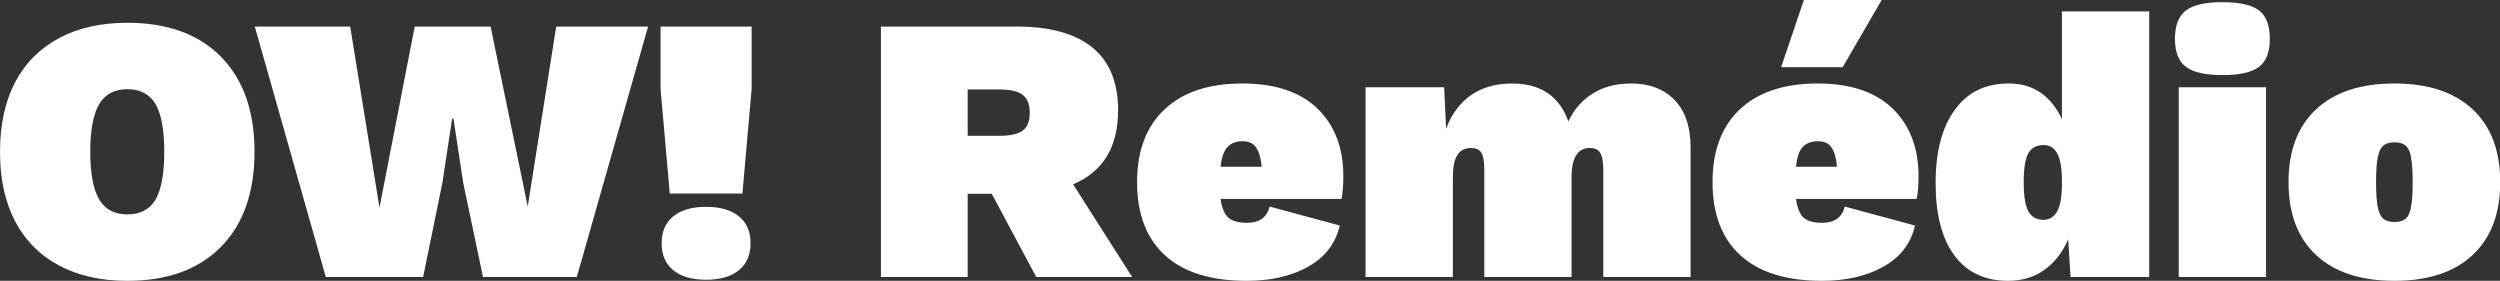 <svg data-v-423bf9ae="" xmlns="http://www.w3.org/2000/svg" viewBox="0 0 534.208 60" class="font"><rect x="0" y="0" width="534.208" height="60" fill="#333333" stroke="none"/><!----><!----><!----><g data-v-423bf9ae="" id="21e99d5e-17fd-47da-a650-bcb9ec427fb1" fill="white" transform="matrix(5.792,0,0,5.792,-2.375,-16.216)"><path d="M5.11 3.64Q7.32 3.64 8.56 4.89Q9.80 6.15 9.80 8.40L9.80 8.40Q9.80 10.65 8.56 11.91Q7.32 13.16 5.11 13.16L5.11 13.16Q3.65 13.16 2.60 12.60Q1.54 12.04 0.97 10.97Q0.41 9.90 0.41 8.40L0.41 8.40Q0.41 6.90 0.97 5.83Q1.54 4.76 2.60 4.20Q3.65 3.64 5.11 3.64L5.11 3.64ZM5.11 6.09Q4.40 6.09 4.07 6.64Q3.74 7.20 3.74 8.40L3.74 8.40Q3.74 9.60 4.07 10.16Q4.40 10.71 5.11 10.71L5.11 10.71Q5.82 10.71 6.15 10.16Q6.47 9.60 6.47 8.40L6.47 8.40Q6.47 7.20 6.15 6.64Q5.82 6.09 5.11 6.09L5.11 6.09ZM16.73 9.55L16.02 13.02L12.43 13.02L9.81 3.78L13.33 3.78L14.41 10.46L15.71 3.78L18.51 3.78L19.88 10.42L20.93 3.78L24.32 3.78L21.69 13.02L18.23 13.02L17.50 9.55L17.14 7.18L17.09 7.18L16.73 9.55ZM28.14 3.78L28.14 6.08L27.80 9.94L25.12 9.94L24.78 6.08L24.78 3.78L28.14 3.78ZM26.46 10.43Q27.24 10.43 27.67 10.78Q28.10 11.13 28.10 11.77L28.10 11.77Q28.10 12.42 27.67 12.77Q27.24 13.12 26.46 13.12L26.46 13.12Q25.68 13.12 25.25 12.77Q24.82 12.42 24.82 11.77L24.82 11.77Q24.82 11.13 25.25 10.78Q25.68 10.43 26.46 10.43L26.46 10.43ZM38.64 13.02L37.00 9.95L36.11 9.95L36.11 13.02L32.91 13.02L32.91 3.78L37.93 3.78Q39.77 3.78 40.72 4.56Q41.66 5.33 41.66 6.87L41.66 6.87Q41.66 8.90 40.00 9.60L40.00 9.60L42.18 13.02L38.64 13.02ZM36.11 6.10L36.11 7.81L37.27 7.81Q37.88 7.81 38.14 7.62Q38.40 7.43 38.40 6.96L38.40 6.96Q38.40 6.50 38.14 6.30Q37.88 6.10 37.27 6.10L37.27 6.10L36.11 6.10ZM49.97 9.30Q49.97 9.83 49.90 10.14L49.90 10.14L45.44 10.14Q45.51 10.65 45.74 10.84Q45.96 11.02 46.41 11.02L46.41 11.02Q47.10 11.02 47.25 10.42L47.25 10.42L49.84 11.12Q49.60 12.12 48.67 12.64Q47.74 13.16 46.41 13.16L46.41 13.16Q44.42 13.16 43.39 12.22Q42.36 11.28 42.36 9.52L42.36 9.52Q42.36 7.78 43.38 6.83Q44.39 5.88 46.24 5.88L46.24 5.88Q48.05 5.88 49.01 6.80Q49.97 7.73 49.97 9.30L49.97 9.30ZM46.26 8.01Q45.89 8.01 45.70 8.22Q45.50 8.43 45.44 8.95L45.44 8.95L46.96 8.95Q46.91 8.47 46.75 8.24Q46.59 8.01 46.26 8.01L46.26 8.01ZM60.58 5.88Q61.61 5.88 62.20 6.50Q62.78 7.11 62.78 8.23L62.78 8.23L62.78 13.02L59.56 13.02L59.56 9.07Q59.56 8.61 59.44 8.43Q59.33 8.26 59.07 8.26L59.07 8.26Q58.72 8.26 58.56 8.53Q58.39 8.79 58.39 9.35L58.39 9.35L58.39 13.02L55.17 13.02L55.17 9.07Q55.17 8.61 55.06 8.43Q54.95 8.26 54.68 8.26L54.68 8.26Q54.33 8.26 54.17 8.53Q54.01 8.79 54.01 9.35L54.01 9.35L54.01 13.02L50.79 13.02L50.79 6.02L53.69 6.02L53.76 7.55Q54.07 6.73 54.68 6.31Q55.30 5.88 56.20 5.88L56.20 5.88Q56.99 5.88 57.52 6.24Q58.04 6.61 58.27 7.28L58.27 7.28Q58.60 6.59 59.19 6.24Q59.77 5.88 60.58 5.88L60.58 5.88ZM71.19 9.30Q71.19 9.83 71.12 10.14L71.12 10.14L66.67 10.14Q66.74 10.65 66.96 10.84Q67.19 11.02 67.63 11.02L67.63 11.02Q68.32 11.02 68.47 10.42L68.47 10.42L71.06 11.12Q70.83 12.12 69.89 12.64Q68.96 13.16 67.63 13.16L67.63 13.16Q65.65 13.16 64.62 12.22Q63.59 11.28 63.59 9.52L63.59 9.52Q63.59 7.78 64.60 6.83Q65.62 5.88 67.47 5.88L67.47 5.88Q69.27 5.88 70.23 6.80Q71.19 7.73 71.19 9.30L71.19 9.30ZM67.48 8.01Q67.12 8.01 66.92 8.22Q66.72 8.43 66.67 8.95L66.67 8.95L68.18 8.95Q68.14 8.47 67.98 8.24Q67.82 8.01 67.48 8.01L67.48 8.01ZM66.96 2.80L69.83 2.80L68.39 5.28L66.12 5.28L66.96 2.80ZM76.48 3.22L79.70 3.22L79.70 13.02L76.80 13.02L76.71 11.63Q76.40 12.35 75.84 12.75Q75.28 13.16 74.49 13.16L74.49 13.16Q73.21 13.16 72.51 12.22Q71.82 11.28 71.82 9.56L71.82 9.56Q71.82 7.81 72.53 6.85Q73.23 5.88 74.51 5.88L74.51 5.88Q75.22 5.88 75.71 6.23Q76.20 6.58 76.48 7.20L76.48 7.20L76.48 3.22ZM75.80 10.91Q76.13 10.91 76.31 10.59Q76.48 10.28 76.48 9.58L76.48 9.58L76.48 9.46Q76.48 8.79 76.31 8.47Q76.15 8.15 75.80 8.15L75.80 8.15Q75.43 8.15 75.25 8.44Q75.07 8.74 75.07 9.52L75.07 9.52Q75.07 10.30 75.25 10.61Q75.43 10.91 75.80 10.91L75.80 10.91ZM82.40 5.57Q81.45 5.57 81.05 5.26Q80.65 4.96 80.65 4.23L80.65 4.23Q80.65 3.50 81.05 3.19Q81.45 2.88 82.40 2.88L82.40 2.88Q83.36 2.88 83.76 3.19Q84.15 3.50 84.15 4.23L84.15 4.23Q84.15 4.96 83.76 5.26Q83.36 5.57 82.40 5.57L82.40 5.57ZM84.01 6.02L84.01 13.02L80.79 13.02L80.79 6.02L84.01 6.02ZM88.75 5.88Q90.61 5.88 91.63 6.83Q92.65 7.78 92.65 9.52L92.65 9.52Q92.65 11.26 91.63 12.21Q90.61 13.16 88.75 13.16L88.75 13.16Q86.88 13.16 85.86 12.21Q84.84 11.26 84.84 9.52L84.84 9.52Q84.84 7.78 85.86 6.83Q86.88 5.88 88.75 5.88L88.75 5.88ZM88.75 8.05Q88.47 8.05 88.33 8.18Q88.19 8.30 88.13 8.61Q88.07 8.92 88.07 9.52L88.07 9.52Q88.07 10.12 88.13 10.43Q88.19 10.74 88.33 10.86Q88.47 10.99 88.75 10.99L88.75 10.99Q89.03 10.99 89.17 10.86Q89.31 10.74 89.36 10.43Q89.42 10.12 89.42 9.52L89.42 9.52Q89.42 8.92 89.36 8.61Q89.31 8.30 89.17 8.18Q89.03 8.05 88.75 8.05L88.75 8.05Z"></path></g><!----><!----></svg>
